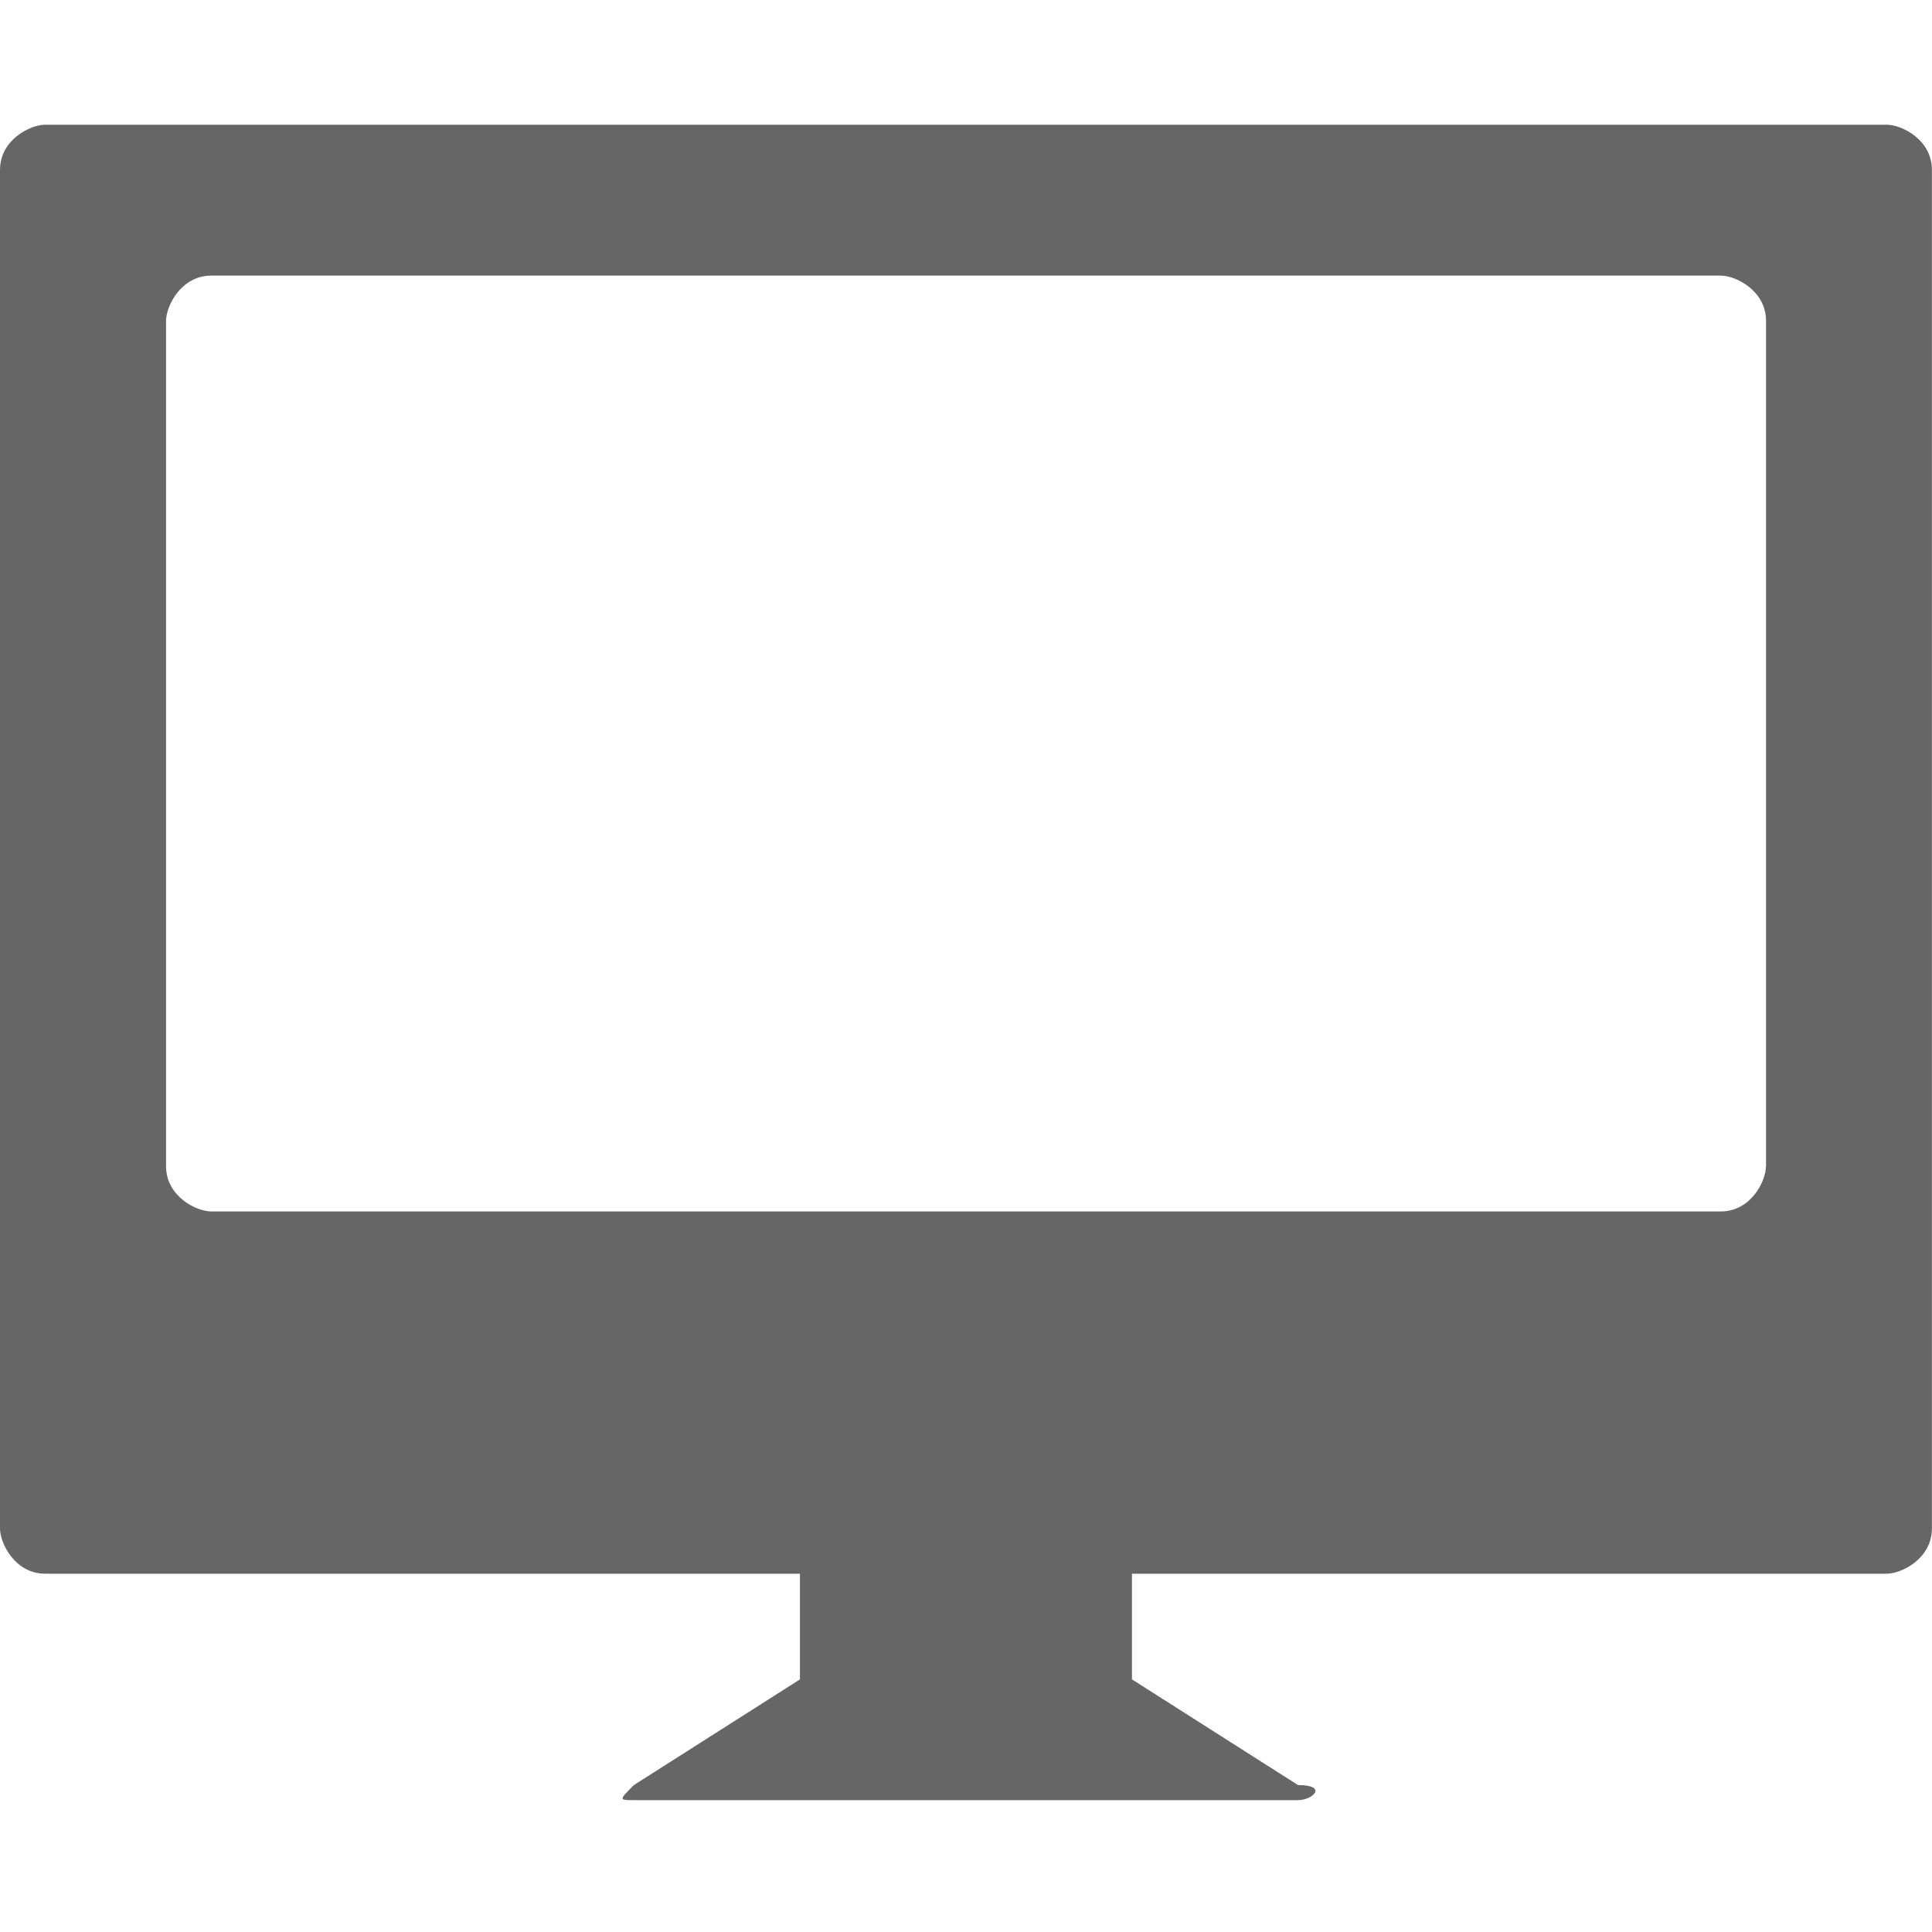 <?xml version="1.0" encoding="iso-8859-1"?>
<!-- Generator: Adobe Illustrator 19.1.0, SVG Export Plug-In . SVG Version: 6.00 Build 0)  -->
<svg version="1.1" xmlns="http://www.w3.org/2000/svg" xmlns:xlink="http://www.w3.org/1999/xlink" x="0px" y="0px"
	 viewBox="0 0 20 20" style="enable-background:new 0 0 20 20;" xml:space="preserve">
<g id="desktop-grey">
	<g>
		<rect id="le_wrappier_130_" style="fill:none;" width="20" height="20"/>
		<g id="XMLID_1_">
			<path style="fill:#666666;" d="M19.531,1.291H0.469C0.312,1.291,0,1.447,0,1.76v14.062c0,0.156,0.156,0.469,0.469,0.469h7.812
				v1.094l-1.719,1.094c-0.156,0.156-0.156,0.156,0,0.156h6.875c0.156,0,0.312-0.156,0-0.156l-1.719-1.094v-1.094h7.812
				c0.156,0,0.469-0.156,0.469-0.469V1.76C20,1.447,19.688,1.291,19.531,1.291z M18.281,12.072c0,0.156-0.156,0.469-0.469,0.469
				H2.188c-0.156,0-0.469-0.156-0.469-0.469v-8.75c0-0.156,0.156-0.469,0.469-0.469h15.625c0.156,0,0.469,0.156,0.469,0.469V12.072z
				"/>
		</g>
	</g>
</g>
<g id="Layer_1">
</g>
</svg>
